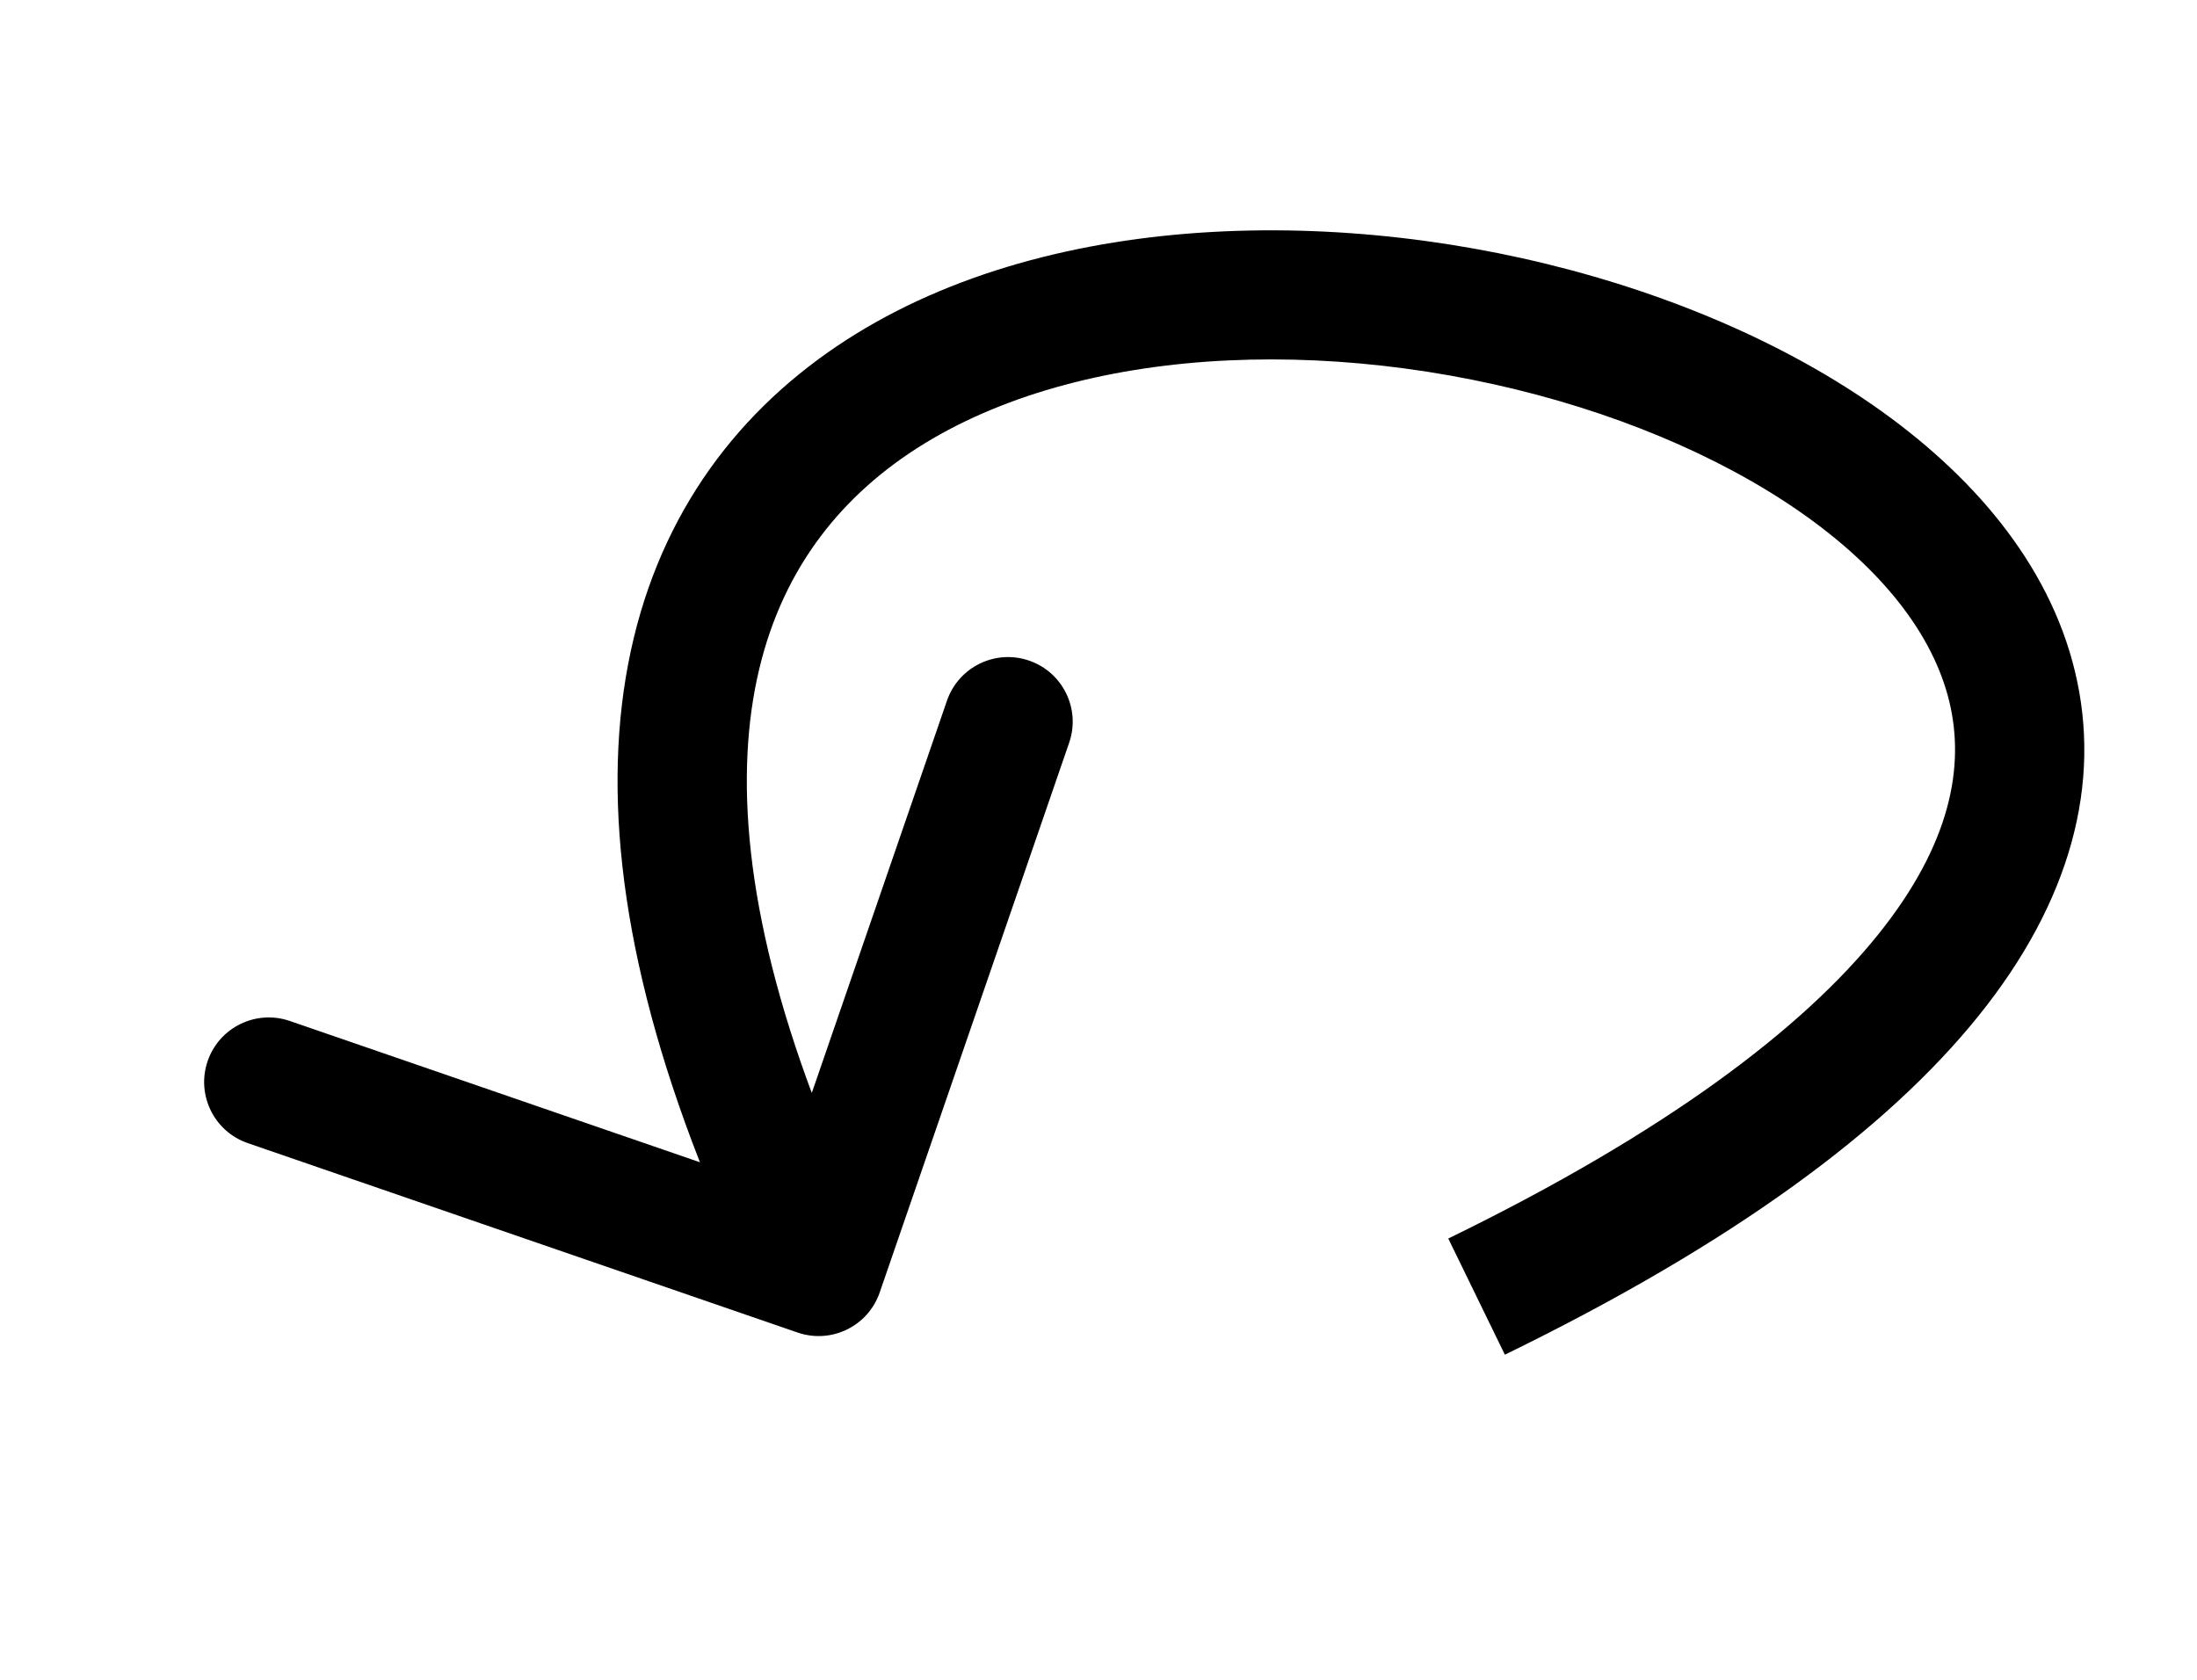 <svg width="34" height="26" viewBox="0 0 34 26" fill="none" xmlns="http://www.w3.org/2000/svg">
<path d="M13.614 20.005C13.434 20.528 12.865 20.805 12.343 20.625L3.834 17.693C3.312 17.514 3.034 16.944 3.214 16.422C3.394 15.9 3.963 15.623 4.486 15.803L12.049 18.409L14.655 10.845C14.835 10.323 15.404 10.045 15.926 10.225C16.449 10.405 16.726 10.974 16.546 11.496L13.614 20.005ZM22.413 19.17C25.807 17.516 27.898 15.913 29.058 14.474C30.198 13.059 30.407 11.853 30.167 10.86C29.917 9.822 29.125 8.804 27.85 7.918C26.585 7.039 24.927 6.35 23.127 5.95C19.464 5.136 15.591 5.582 13.422 7.519C12.371 8.457 11.662 9.789 11.568 11.66C11.473 13.56 12.013 16.052 13.568 19.241L11.77 20.118C10.127 16.747 9.452 13.91 9.57 11.559C9.69 9.178 10.623 7.337 12.09 6.027C14.956 3.469 19.619 3.122 23.561 3.998C25.563 4.443 27.474 5.221 28.992 6.276C30.501 7.325 31.706 8.71 32.111 10.391C32.528 12.117 32.053 13.945 30.615 15.729C29.197 17.489 26.816 19.249 23.289 20.968L22.413 19.17Z" fill="black"/>
</svg>
